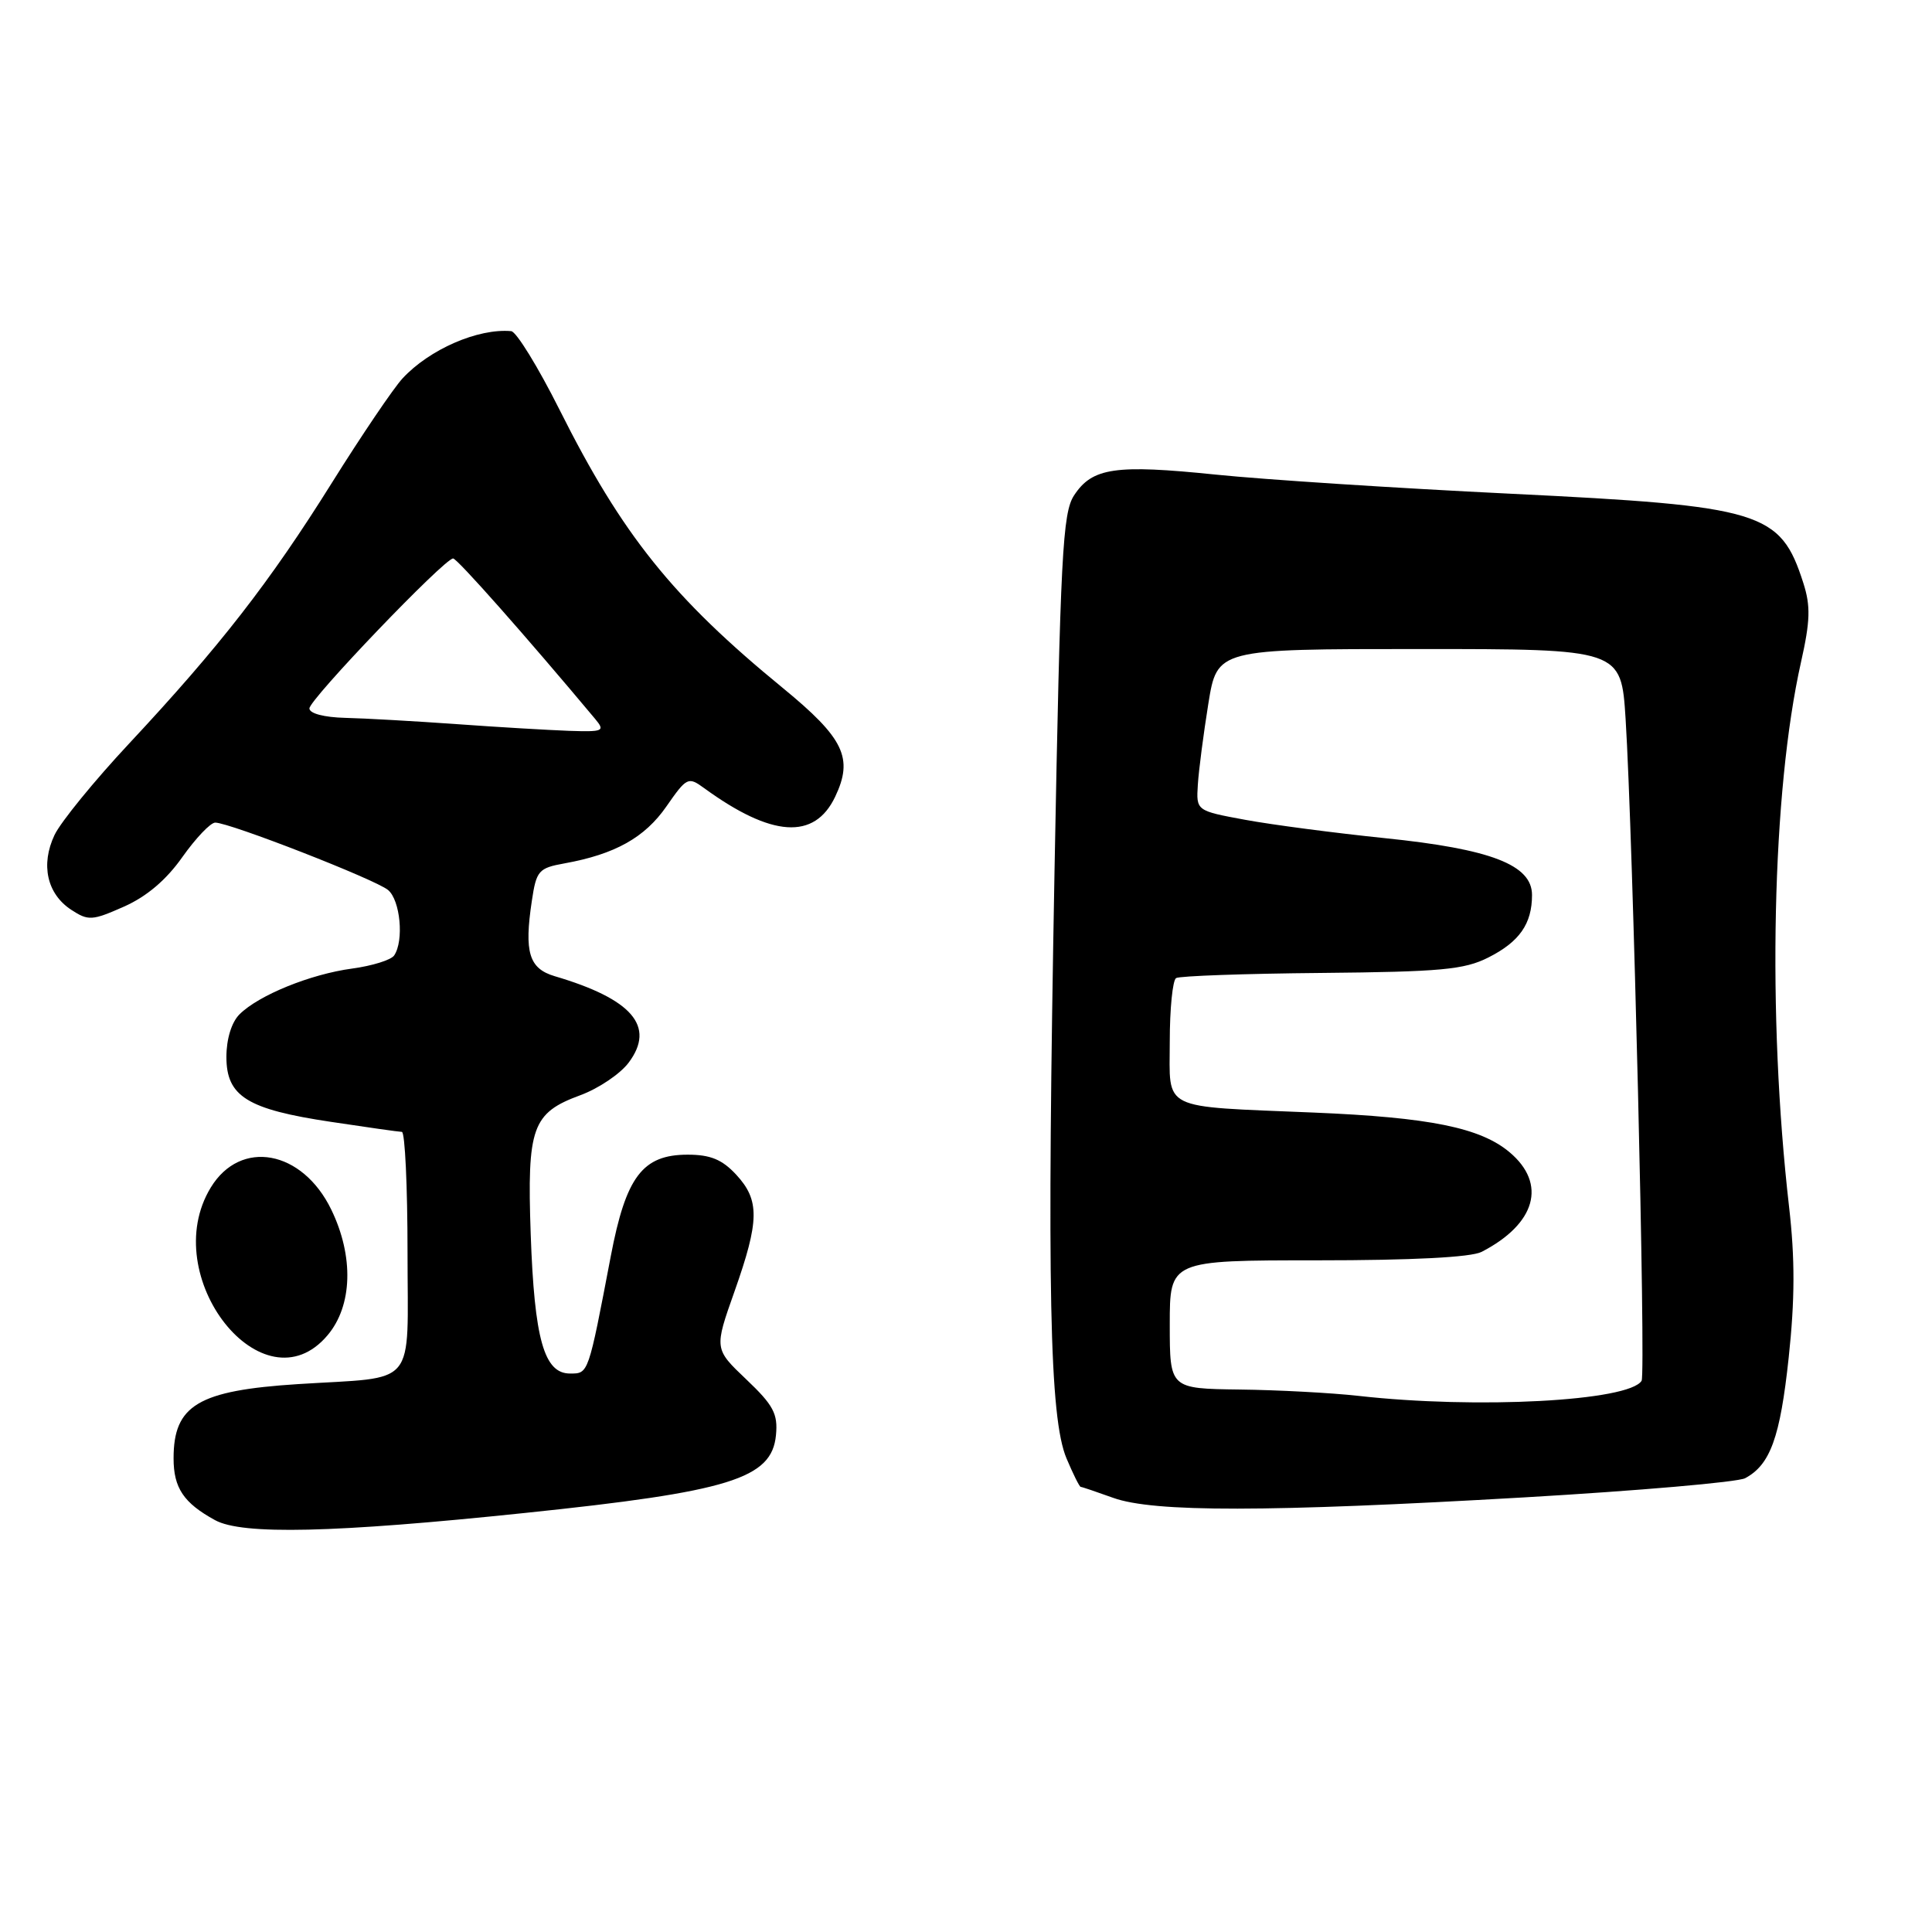 <?xml version="1.0" encoding="UTF-8" standalone="no"?>
<!DOCTYPE svg PUBLIC "-//W3C//DTD SVG 1.1//EN" "http://www.w3.org/Graphics/SVG/1.1/DTD/svg11.dtd" >
<svg xmlns="http://www.w3.org/2000/svg" xmlns:xlink="http://www.w3.org/1999/xlink" version="1.1" viewBox="0 0 256 256">
 <g >
 <path fill="currentColor"
d=" M 69.50 200.48 C 96.72 197.65 102.27 195.93 102.82 190.16 C 103.09 187.34 102.49 186.20 98.89 182.78 C 94.63 178.73 94.63 178.73 97.33 171.11 C 100.64 161.74 100.68 159.03 97.55 155.65 C 95.69 153.64 94.13 153.00 91.12 153.00 C 85.14 153.00 82.94 155.91 80.93 166.46 C 77.93 182.17 77.99 182.00 75.53 182.00 C 72.09 182.00 70.81 177.46 70.32 163.50 C 69.83 149.36 70.51 147.47 76.90 145.12 C 79.32 144.23 82.21 142.28 83.32 140.78 C 86.88 136.00 83.77 132.38 73.50 129.35 C 70.10 128.34 69.44 126.20 70.47 119.38 C 71.07 115.36 71.36 115.02 74.81 114.40 C 81.50 113.19 85.44 110.98 88.30 106.86 C 91.00 102.98 91.19 102.89 93.30 104.43 C 102.26 110.95 107.92 111.33 110.66 105.58 C 113.11 100.45 111.84 97.82 103.75 91.18 C 89.13 79.21 82.47 70.91 74.12 54.25 C 71.29 48.61 68.42 43.95 67.74 43.88 C 63.36 43.48 56.91 46.28 53.33 50.15 C 52.14 51.44 47.92 57.67 43.96 64.00 C 35.74 77.15 29.09 85.69 17.14 98.49 C 12.52 103.43 8.06 108.90 7.23 110.63 C 5.36 114.57 6.22 118.45 9.45 120.56 C 11.70 122.03 12.21 122.00 16.41 120.14 C 19.42 118.81 22.03 116.60 24.16 113.57 C 25.94 111.06 27.89 109.00 28.52 109.00 C 30.42 109.00 49.73 116.53 51.42 117.93 C 53.04 119.28 53.55 124.64 52.23 126.60 C 51.83 127.20 49.32 127.98 46.66 128.34 C 41.14 129.08 34.27 131.87 31.73 134.41 C 30.68 135.46 30.00 137.68 30.00 140.05 C 30.00 145.28 32.75 146.99 43.84 148.65 C 48.60 149.37 52.84 149.97 53.25 149.98 C 53.66 149.99 54.00 157.18 54.00 165.95 C 54.00 184.19 55.50 182.38 39.50 183.40 C 26.25 184.25 23.00 186.19 23.00 193.24 C 23.00 197.16 24.33 199.15 28.50 201.43 C 32.09 203.40 44.26 203.12 69.50 200.48 Z  M 201.99 198.41 C 217.11 197.53 230.27 196.39 231.24 195.87 C 234.57 194.09 235.88 190.47 237.01 179.90 C 237.84 172.18 237.85 166.74 237.06 159.90 C 234.15 134.50 234.80 104.88 238.64 87.75 C 239.87 82.28 239.93 80.30 238.95 77.25 C 235.91 67.77 233.53 67.05 200.15 65.42 C 185.11 64.69 167.54 63.55 161.11 62.89 C 147.78 61.52 144.73 61.96 142.32 65.64 C 140.80 67.95 140.51 73.55 139.73 115.37 C 138.71 170.67 139.06 187.89 141.32 193.25 C 142.19 195.31 143.03 197.01 143.20 197.02 C 143.36 197.02 145.30 197.68 147.50 198.47 C 152.85 200.40 167.91 200.38 201.99 198.41 Z  M 43.41 176.92 C 46.71 173.01 46.90 166.48 43.90 160.29 C 40.07 152.38 31.88 150.87 27.93 157.35 C 20.75 169.12 34.91 187.02 43.41 176.92 Z  M 60.50 95.95 C 55.00 95.56 48.36 95.18 45.75 95.12 C 42.94 95.05 41.00 94.54 41.00 93.87 C 41.00 92.67 58.89 74.00 60.04 74.00 C 60.58 74.00 69.71 84.32 78.85 95.25 C 80.21 96.88 79.97 96.99 75.40 96.84 C 72.71 96.74 66.00 96.35 60.50 95.95 Z  M 180.00 184.96 C 176.43 184.56 169.34 184.18 164.25 184.12 C 155.00 184.00 155.00 184.00 155.00 175.50 C 155.00 167.00 155.00 167.00 174.57 167.00 C 187.10 167.00 194.92 166.60 196.32 165.88 C 203.51 162.17 205.00 156.86 200.03 152.68 C 196.15 149.42 189.45 148.06 174.06 147.42 C 153.54 146.56 155.00 147.28 155.00 138.01 C 155.00 133.67 155.38 129.88 155.84 129.60 C 156.30 129.32 164.96 129.01 175.09 128.92 C 190.90 128.77 194.02 128.49 197.22 126.87 C 201.34 124.79 203.00 122.41 203.00 118.59 C 203.00 114.60 197.56 112.50 183.50 111.06 C 176.90 110.38 168.57 109.29 165.00 108.63 C 158.50 107.43 158.50 107.43 158.72 103.97 C 158.84 102.06 159.47 97.24 160.11 93.25 C 161.28 86.00 161.28 86.00 188.05 86.00 C 214.81 86.00 214.81 86.00 215.40 95.25 C 216.37 110.63 218.10 182.03 217.52 182.96 C 215.86 185.66 195.72 186.73 180.00 184.96 Z "/>
</g>
</svg>